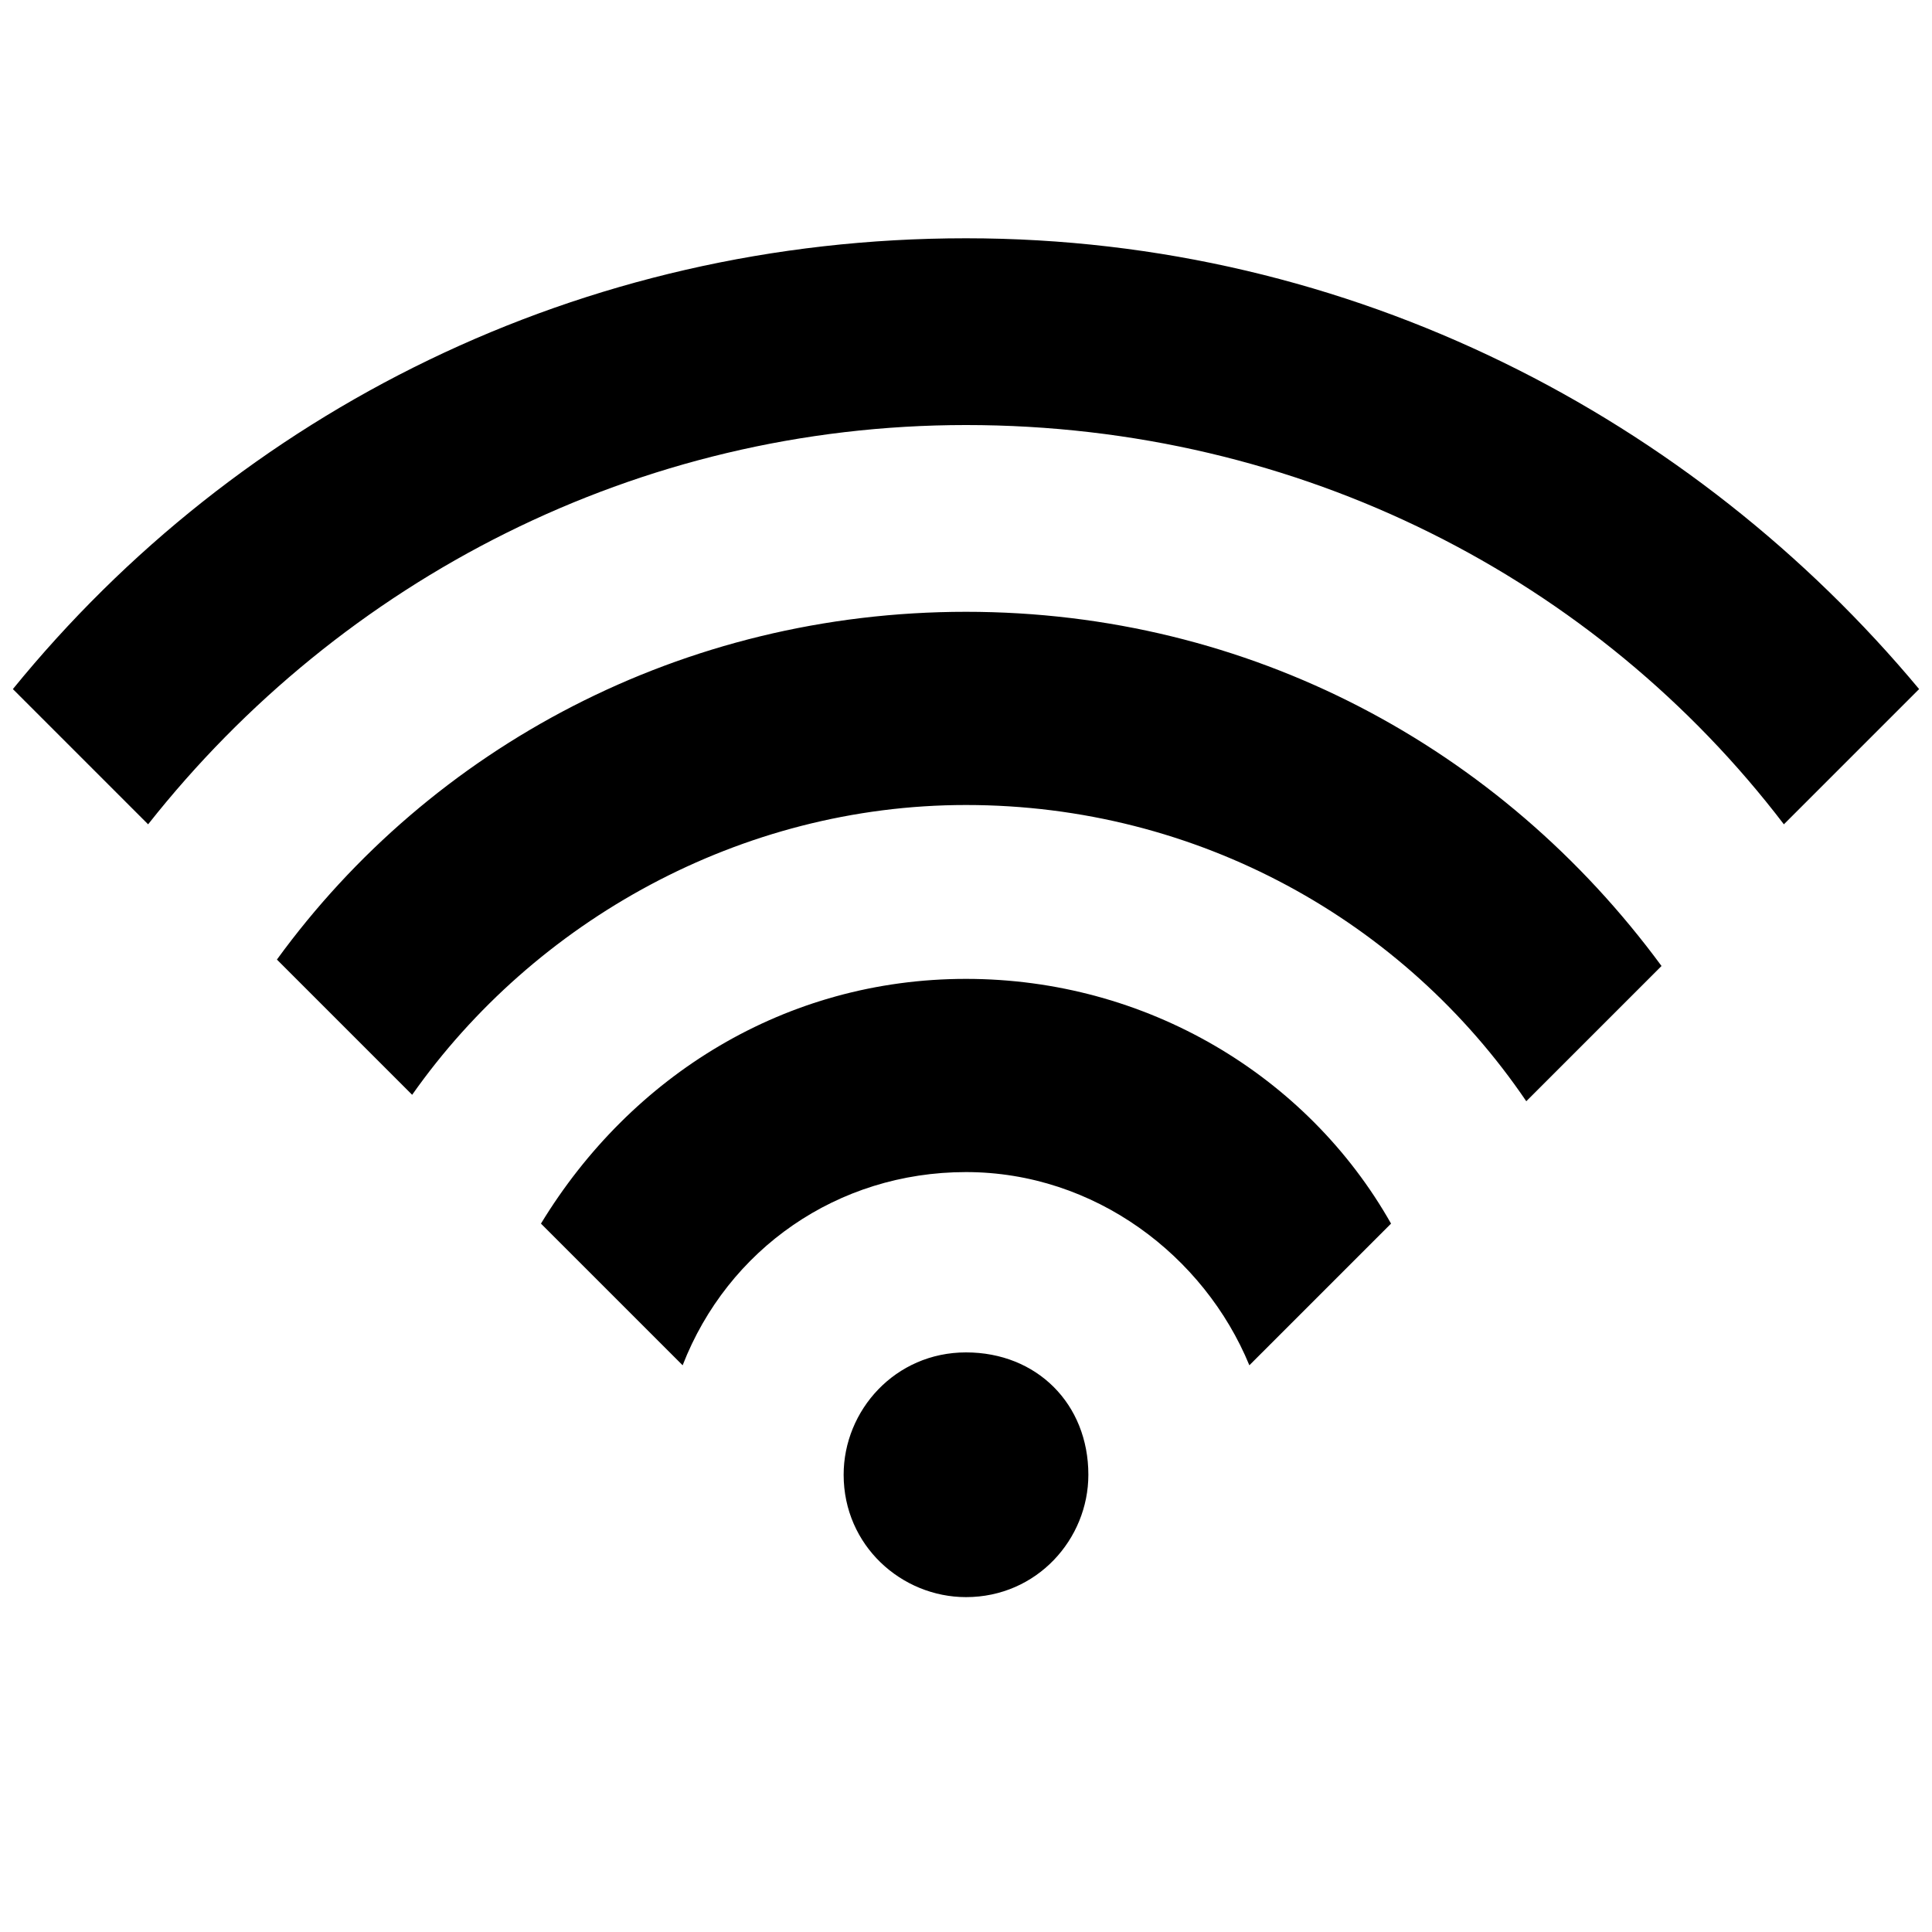 <?xml version="1.0" encoding="utf-8"?>
<!-- Generator: Adobe Illustrator 17.1.0, SVG Export Plug-In . SVG Version: 6.00 Build 0)  -->
<!DOCTYPE svg PUBLIC "-//W3C//DTD SVG 1.1//EN" "http://www.w3.org/Graphics/SVG/1.1/DTD/svg11.dtd">
<svg version="1.1" id="Layer_1" xmlns="http://www.w3.org/2000/svg" xmlns:xlink="http://www.w3.org/1999/xlink" x="0px" y="0px"
	 viewBox="0 0 30 30" enable-background="new 0 0 30 30" xml:space="preserve">
<g>
	<g>
		<path fill-rule="evenodd" clip-rule="evenodd" d="M15,9.5c-4.4,0-8.3,2.1-10.7,5.4l2.1,2.1c1.9-2.7,5.1-4.5,8.6-4.5
			c3.6,0,6.8,1.8,8.7,4.6l2.1-2.1C23.3,11.6,19.4,9.5,15,9.5z M15,15.2c-2.8,0-5.2,1.5-6.6,3.8l2.2,2.2c0.7-1.8,2.4-3,4.4-3
			c2,0,3.7,1.3,4.4,3l2.2-2.2C20.3,16.7,17.8,15.2,15,15.2z M15,3.7c-6,0-11.3,2.7-14.8,7l2.1,2.1c3-3.8,7.6-6.2,12.7-6.2
			c5.2,0,9.8,2.4,12.7,6.2l2.1-2.1C26.3,6.5,21,3.7,15,3.7z M15,21c-1.1,0-1.9,0.9-1.9,1.9c0,1.1,0.9,1.9,1.9,1.9
			c1.1,0,1.9-0.9,1.9-1.9C16.9,21.8,16.1,21,15,21z"/>
	</g>
</g>
</svg>
